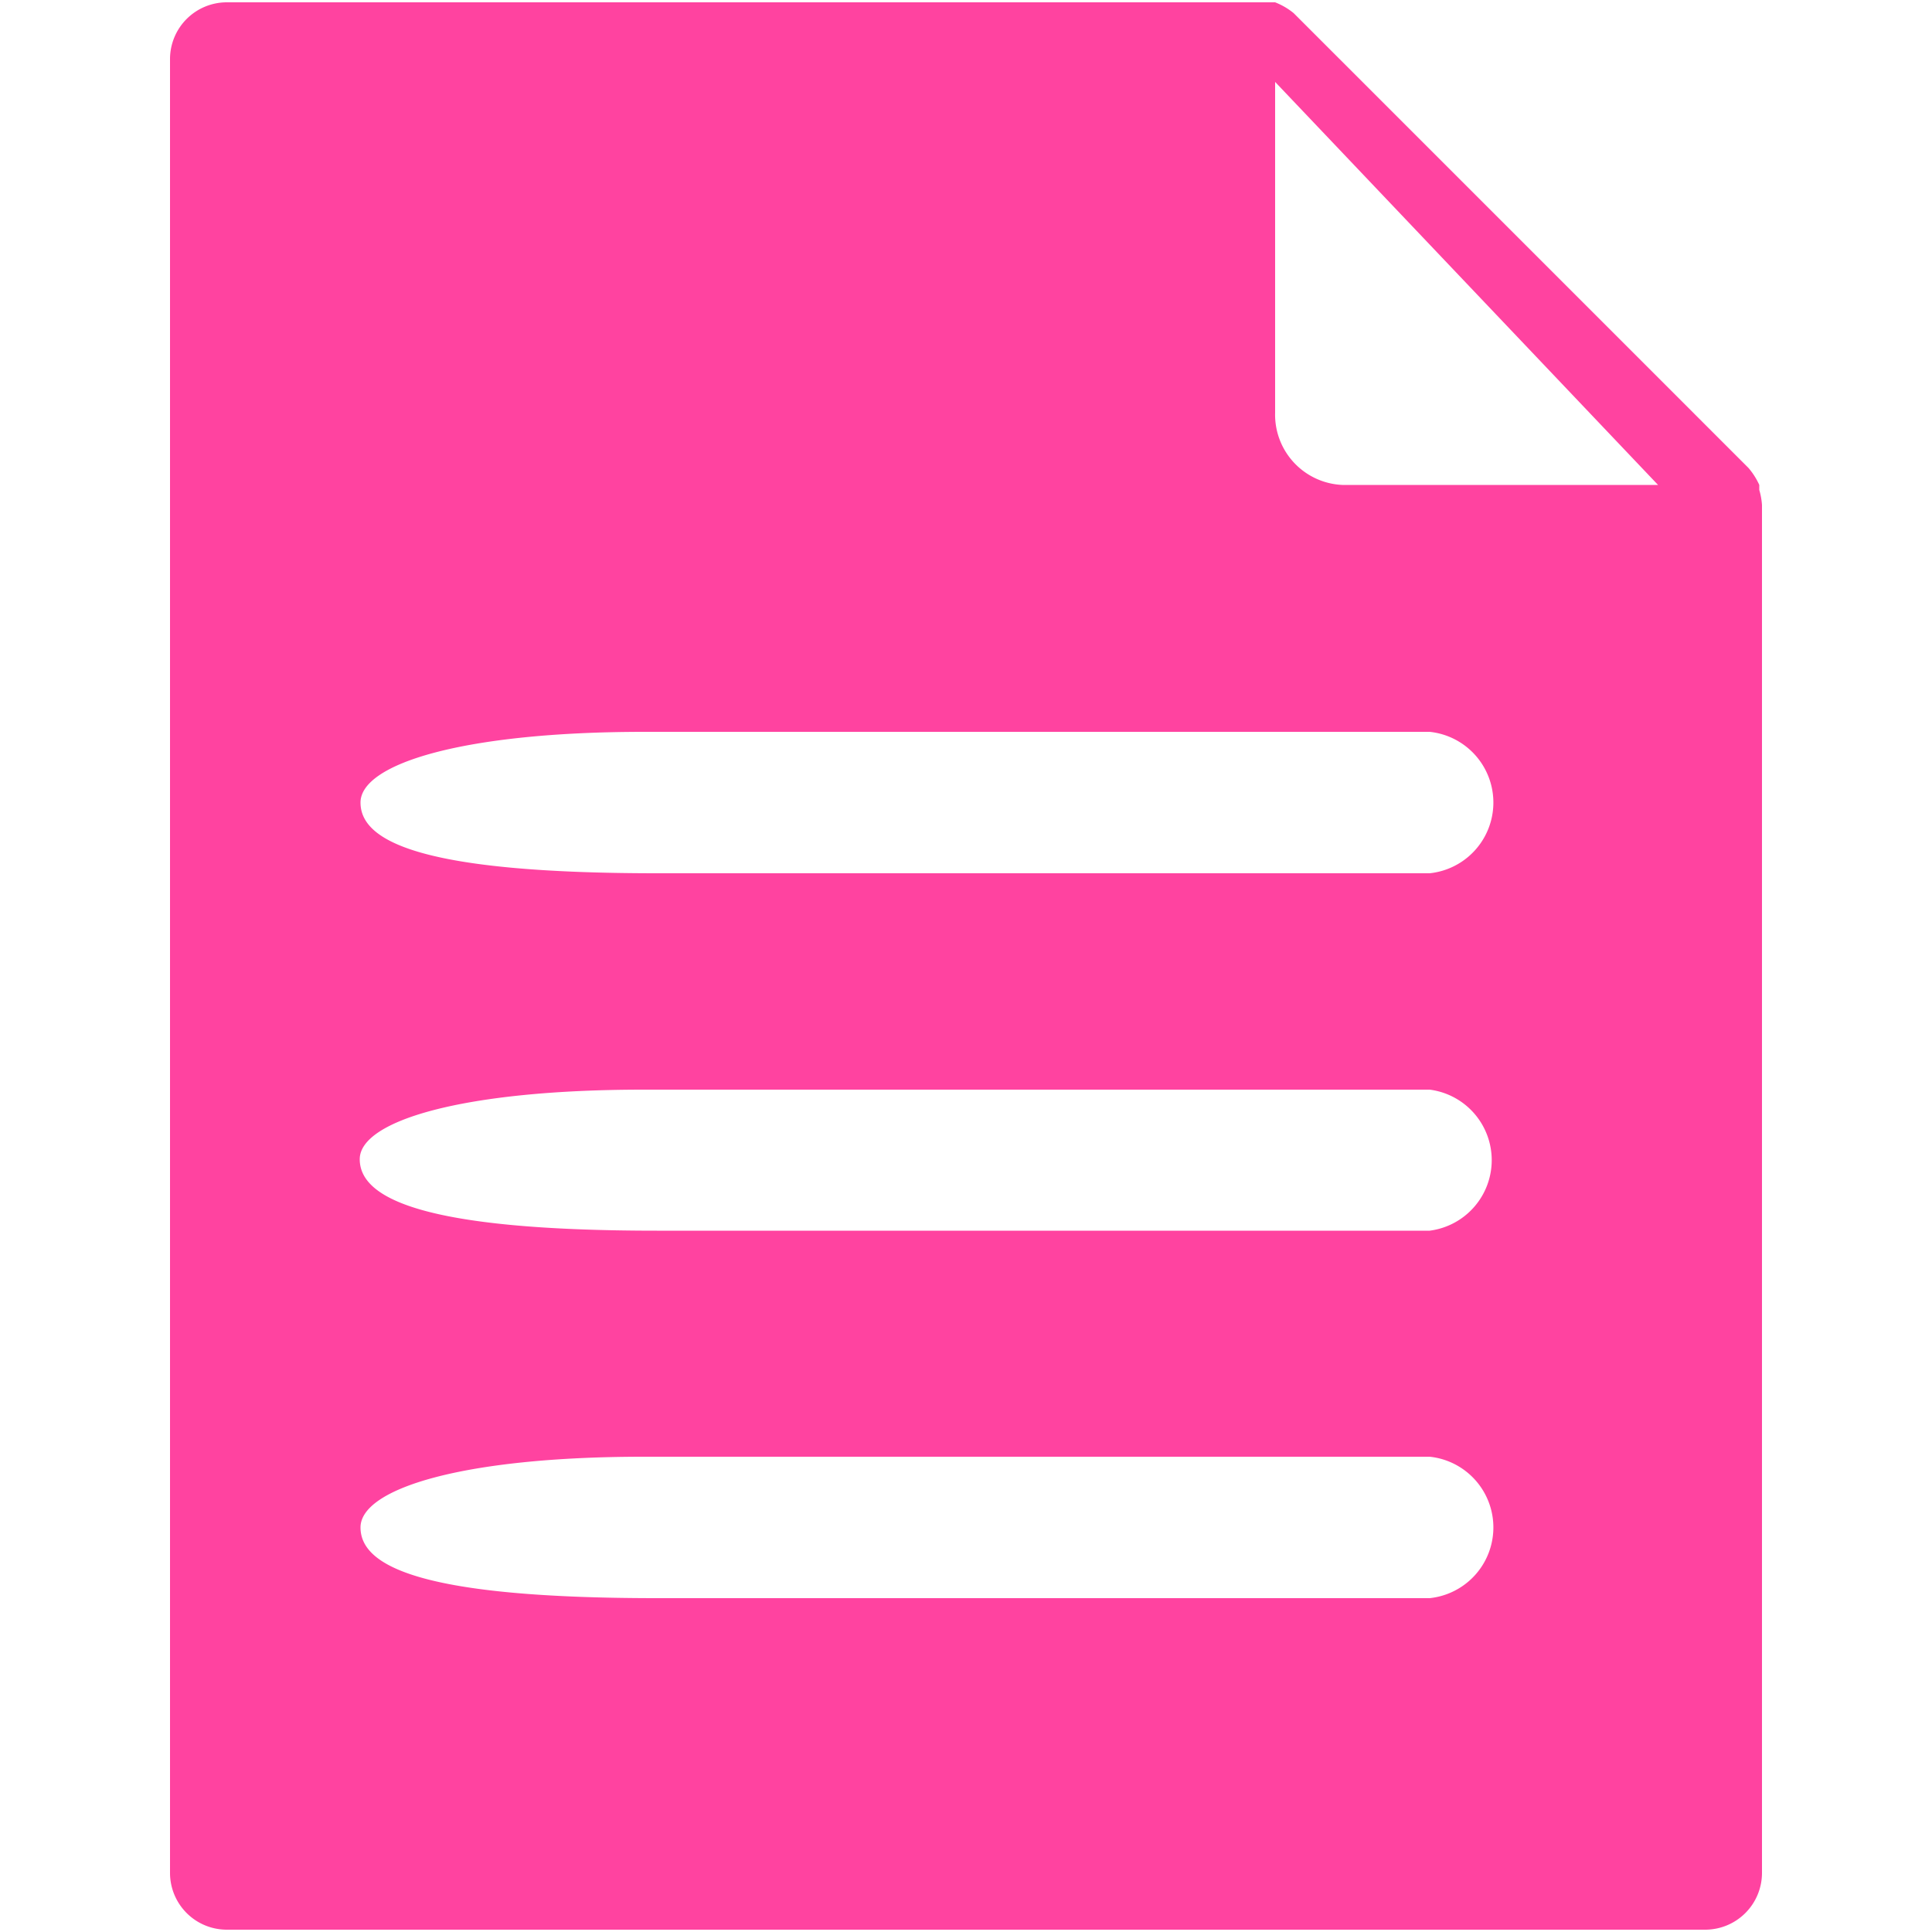<svg xmlns="http://www.w3.org/2000/svg" viewBox="0 0 50 50">
	<defs>
		<style>
			.cls-1{fill:#ff43a0;}
		</style>
	</defs>
	<g id="TESTI">
		<path class="cls-1" d="M45.53,12.68v-.13a1.83,1.83,0,0,0-.28-.44L33.48.34A1.78,1.78,0,0,0,33,.06H5.87A1.47,1.47,0,0,0,4.4,1.53V48.47a1.47,1.47,0,0,0,1.47,1.47H44.13a1.47,1.47,0,0,0,1.47-1.47V13.07A1.78,1.78,0,0,0,45.53,12.68ZM37,22.6H17c-6.08,0-7.67-.82-7.67-1.83s2.68-1.83,7.34-1.83H37a1.84,1.84,0,0,1,0,3.66Zm0,9.25H17C10.9,31.85,9.31,31,9.31,30S12,28.2,16.65,28.2H37a1.84,1.84,0,0,1,0,3.65Zm0,9.51H17c-6.08,0-7.67-.82-7.67-1.83S12,37.7,16.65,37.7H37a1.84,1.84,0,0,1,0,3.66ZM33,10.68V2.12l9.91,10.43H34.74A1.82,1.82,0,0,1,33,10.68Z" />
	</g>
</svg>
